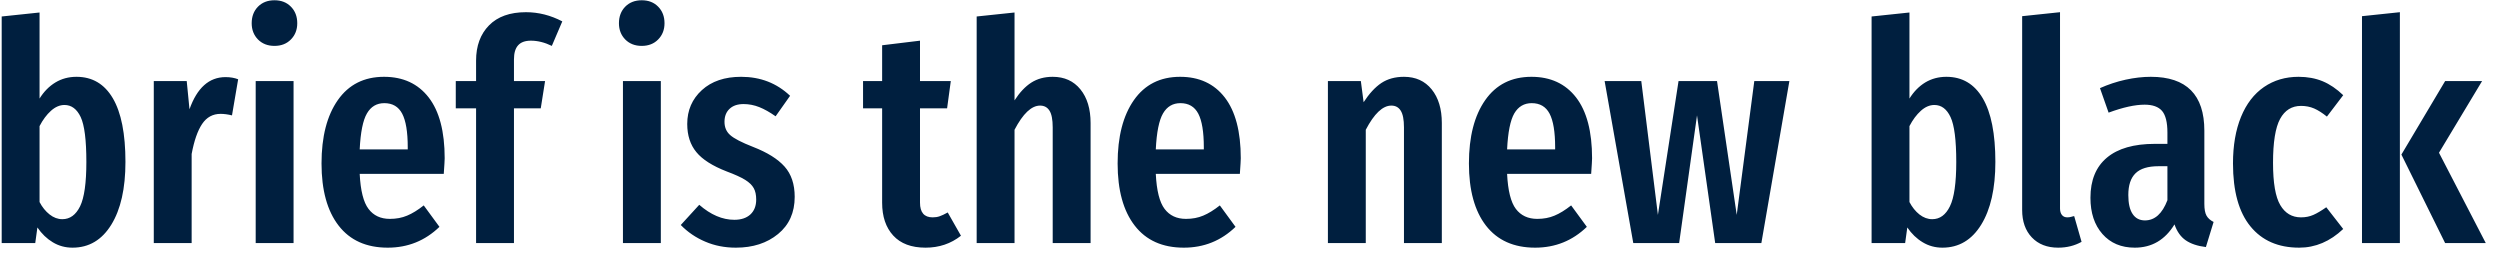 <svg width="123" height="13" viewBox="0 0 123 13" fill="none" xmlns="http://www.w3.org/2000/svg">
<path id="text-1" d="M3.764 3.779C4.541 3.779 5.137 4.131 5.551 4.834C5.965 5.537 6.172 6.581 6.172 7.967C6.172 9.273 5.94 10.302 5.476 11.055C5.011 11.809 4.375 12.185 3.567 12.185C3.213 12.185 2.89 12.097 2.597 11.92C2.305 11.745 2.052 11.502 1.84 11.191L1.734 11.959H0.083V0.811L1.946 0.615V4.849C2.158 4.507 2.419 4.243 2.728 4.056C3.035 3.871 3.38 3.779 3.764 3.779ZM3.067 10.784C3.441 10.784 3.732 10.573 3.94 10.151C4.146 9.73 4.249 9.001 4.249 7.967C4.249 6.892 4.156 6.156 3.97 5.759C3.782 5.363 3.516 5.165 3.173 5.165C2.941 5.165 2.719 5.26 2.507 5.451C2.294 5.642 2.108 5.893 1.946 6.204V9.941C2.077 10.192 2.242 10.396 2.44 10.552C2.636 10.707 2.845 10.784 3.067 10.784ZM11.096 3.794C11.328 3.794 11.535 3.829 11.717 3.9L11.414 5.677C11.212 5.627 11.025 5.602 10.853 5.602C10.47 5.602 10.167 5.768 9.944 6.099C9.722 6.43 9.551 6.923 9.429 7.575V11.959H7.566V3.99H9.187L9.323 5.376C9.697 4.321 10.288 3.794 11.096 3.794ZM12.58 3.99H14.443V11.959H12.58V3.99ZM13.504 0.013C13.838 0.013 14.107 0.118 14.313 0.329C14.521 0.54 14.625 0.811 14.625 1.143C14.625 1.464 14.521 1.73 14.313 1.941C14.107 2.152 13.838 2.258 13.504 2.258C13.171 2.258 12.9 2.152 12.692 1.941C12.486 1.73 12.383 1.464 12.383 1.143C12.383 0.811 12.486 0.54 12.692 0.329C12.9 0.118 13.171 0.013 13.504 0.013ZM21.878 7.786C21.878 7.877 21.863 8.133 21.833 8.555H17.697C17.738 9.378 17.882 9.953 18.131 10.278C18.377 10.605 18.727 10.769 19.182 10.769C19.495 10.769 19.778 10.716 20.03 10.609C20.283 10.505 20.555 10.337 20.848 10.106L21.621 11.161C20.914 11.844 20.066 12.185 19.076 12.185C18.026 12.185 17.221 11.824 16.661 11.101C16.1 10.377 15.819 9.358 15.819 8.042C15.819 6.727 16.087 5.687 16.622 4.924C17.157 4.161 17.915 3.779 18.894 3.779C19.833 3.779 20.565 4.117 21.091 4.794C21.616 5.473 21.878 6.471 21.878 7.786ZM20.061 7.349V7.244C20.061 6.491 19.97 5.94 19.788 5.593C19.606 5.247 19.313 5.075 18.909 5.075C18.535 5.075 18.251 5.242 18.055 5.578C17.857 5.915 17.738 6.506 17.697 7.349H20.061ZM26.12 2.001C25.837 2.001 25.628 2.077 25.493 2.227C25.355 2.378 25.287 2.609 25.287 2.92V3.99H26.817L26.605 5.331H25.287V11.959H23.423V5.331H22.424V3.99H23.423V2.981C23.423 2.258 23.636 1.68 24.06 1.248C24.484 0.816 25.09 0.6 25.878 0.6C26.494 0.6 27.089 0.751 27.665 1.052L27.15 2.258C26.797 2.087 26.453 2.001 26.12 2.001ZM30.649 3.99H32.513V11.959H30.649V3.99ZM31.573 0.013C31.907 0.013 32.176 0.118 32.382 0.329C32.59 0.54 32.694 0.811 32.694 1.143C32.694 1.464 32.59 1.73 32.382 1.941C32.176 2.152 31.907 2.258 31.573 2.258C31.24 2.258 30.969 2.152 30.761 1.941C30.555 1.73 30.452 1.464 30.452 1.143C30.452 0.811 30.555 0.54 30.761 0.329C30.969 0.118 31.24 0.013 31.573 0.013ZM36.463 3.779C37.413 3.779 38.215 4.09 38.872 4.713L38.16 5.722C37.877 5.522 37.609 5.371 37.357 5.27C37.105 5.17 36.847 5.12 36.584 5.12C36.291 5.12 36.062 5.197 35.897 5.352C35.729 5.508 35.645 5.722 35.645 5.994C35.645 6.265 35.739 6.483 35.927 6.647C36.113 6.814 36.488 7.008 37.054 7.229C37.751 7.5 38.266 7.821 38.599 8.193C38.932 8.565 39.099 9.062 39.099 9.684C39.099 10.458 38.826 11.067 38.281 11.513C37.736 11.961 37.044 12.185 36.206 12.185C35.66 12.185 35.158 12.087 34.7 11.89C34.239 11.695 33.837 11.422 33.494 11.07L34.403 10.076C34.968 10.568 35.544 10.814 36.13 10.814C36.463 10.814 36.726 10.727 36.918 10.552C37.109 10.375 37.205 10.131 37.205 9.82C37.205 9.589 37.165 9.401 37.084 9.257C37.004 9.11 36.862 8.973 36.66 8.847C36.458 8.722 36.155 8.585 35.751 8.434C35.054 8.163 34.557 7.847 34.261 7.485C33.962 7.123 33.812 6.661 33.812 6.099C33.812 5.426 34.053 4.871 34.533 4.433C35.012 3.997 35.655 3.779 36.463 3.779ZM46.628 10.453L47.279 11.598C46.784 11.989 46.204 12.185 45.537 12.185C44.84 12.185 44.31 11.986 43.947 11.589C43.583 11.193 43.401 10.654 43.401 9.971V5.331H42.462V3.99H43.401V2.227L45.264 2.001V3.99H46.779L46.597 5.331H45.264V9.971C45.264 10.453 45.471 10.694 45.886 10.694C46.017 10.694 46.133 10.676 46.234 10.639C46.335 10.605 46.466 10.543 46.628 10.453ZM51.793 3.779C52.369 3.779 52.823 3.985 53.157 4.397C53.49 4.808 53.657 5.361 53.657 6.054V11.959H51.793V6.265C51.793 5.883 51.74 5.609 51.633 5.442C51.528 5.277 51.374 5.195 51.172 5.195C50.748 5.195 50.329 5.592 49.915 6.385V11.959H48.052V0.811L49.915 0.615V4.939C50.167 4.547 50.442 4.256 50.739 4.065C51.038 3.874 51.389 3.779 51.793 3.779ZM61.046 7.786C61.046 7.877 61.031 8.133 61.001 8.555H56.865C56.905 9.378 57.05 9.953 57.298 10.278C57.545 10.605 57.895 10.769 58.35 10.769C58.663 10.769 58.945 10.716 59.198 10.609C59.45 10.505 59.723 10.337 60.016 10.106L60.788 11.161C60.081 11.844 59.233 12.185 58.243 12.185C57.193 12.185 56.388 11.824 55.829 11.101C55.267 10.377 54.987 9.358 54.987 8.042C54.987 6.727 55.254 5.687 55.789 4.924C56.325 4.161 57.082 3.779 58.062 3.779C59.001 3.779 59.733 4.117 60.258 4.794C60.783 5.473 61.046 6.471 61.046 7.786ZM59.228 7.349V7.244C59.228 6.491 59.137 5.94 58.956 5.593C58.774 5.247 58.481 5.075 58.077 5.075C57.703 5.075 57.419 5.242 57.222 5.578C57.025 5.915 56.905 6.506 56.865 7.349H59.228ZM69.075 3.779C69.65 3.779 70.105 3.985 70.438 4.397C70.771 4.808 70.938 5.361 70.938 6.054V11.959H69.075V6.265C69.075 5.883 69.021 5.609 68.914 5.442C68.809 5.277 68.656 5.195 68.454 5.195C68.029 5.195 67.61 5.592 67.196 6.385V11.959H65.333V3.99H66.954L67.09 5.029C67.363 4.608 67.653 4.293 67.96 4.086C68.269 3.881 68.64 3.779 69.075 3.779ZM78.33 7.786C78.33 7.877 78.315 8.133 78.285 8.555H74.149C74.19 9.378 74.333 9.953 74.58 10.278C74.828 10.605 75.18 10.769 75.634 10.769C75.947 10.769 76.23 10.716 76.482 10.609C76.735 10.505 77.007 10.337 77.3 10.106L78.073 11.161C77.366 11.844 76.518 12.185 75.528 12.185C74.478 12.185 73.672 11.824 73.11 11.101C72.551 10.377 72.271 9.358 72.271 8.042C72.271 6.727 72.539 5.687 73.074 4.924C73.609 4.161 74.367 3.779 75.346 3.779C76.285 3.779 77.017 4.117 77.543 4.794C78.068 5.473 78.33 6.471 78.33 7.786ZM76.513 7.349V7.244C76.513 6.491 76.422 5.94 76.24 5.593C76.058 5.247 75.765 5.075 75.361 5.075C74.988 5.075 74.702 5.242 74.504 5.578C74.308 5.915 74.19 6.506 74.149 7.349H76.513ZM86.311 3.99H88.037L86.659 11.959H84.387L83.493 5.677L82.614 11.959H80.357L78.948 3.99H80.751L81.569 10.573L82.584 3.99H84.478L85.447 10.573L86.311 3.99ZM95.763 3.779C96.541 3.779 97.137 4.131 97.551 4.834C97.965 5.537 98.172 6.581 98.172 7.967C98.172 9.273 97.939 10.302 97.475 11.055C97.01 11.809 96.374 12.185 95.566 12.185C95.213 12.185 94.889 12.097 94.597 11.92C94.304 11.745 94.051 11.502 93.839 11.191L93.733 11.959H92.082V0.811L93.945 0.615V4.849C94.157 4.507 94.417 4.243 94.724 4.056C95.033 3.871 95.379 3.779 95.763 3.779ZM95.066 10.784C95.44 10.784 95.73 10.573 95.936 10.151C96.144 9.73 96.248 9.001 96.248 7.967C96.248 6.892 96.154 6.156 95.966 5.759C95.78 5.363 95.516 5.165 95.172 5.165C94.94 5.165 94.718 5.26 94.506 5.451C94.294 5.642 94.107 5.893 93.945 6.204V9.941C94.077 10.192 94.24 10.396 94.436 10.552C94.634 10.707 94.844 10.784 95.066 10.784ZM101.262 12.185C100.717 12.185 100.284 12.016 99.965 11.679C99.648 11.344 99.49 10.895 99.49 10.332V0.796L101.353 0.6V10.257C101.353 10.387 101.383 10.493 101.444 10.573C101.504 10.654 101.595 10.694 101.716 10.694C101.787 10.694 101.855 10.684 101.919 10.664C101.986 10.643 102.029 10.633 102.05 10.633L102.413 11.899C102.07 12.09 101.686 12.185 101.262 12.185ZM108.454 10.031C108.454 10.292 108.49 10.485 108.56 10.609C108.631 10.736 108.747 10.839 108.909 10.92L108.53 12.155C108.116 12.105 107.786 11.994 107.539 11.824C107.291 11.653 107.106 11.392 106.985 11.04C106.52 11.803 105.869 12.185 105.031 12.185C104.364 12.185 103.834 11.961 103.44 11.513C103.046 11.067 102.85 10.473 102.85 9.73C102.85 8.866 103.12 8.208 103.661 7.756C104.201 7.304 104.985 7.078 106.016 7.078H106.637V6.521C106.637 6.019 106.549 5.664 106.373 5.457C106.195 5.252 105.91 5.15 105.516 5.15C105.041 5.15 104.45 5.28 103.743 5.542L103.319 4.336C103.723 4.156 104.142 4.017 104.576 3.921C105.011 3.826 105.425 3.779 105.819 3.779C107.576 3.779 108.454 4.663 108.454 6.43V10.031ZM105.531 10.844C106.016 10.844 106.384 10.513 106.637 9.85V8.178H106.197C105.682 8.178 105.307 8.293 105.07 8.524C104.832 8.755 104.713 9.112 104.713 9.594C104.713 10.006 104.783 10.317 104.925 10.528C105.066 10.739 105.268 10.844 105.531 10.844ZM113.09 3.779C113.524 3.779 113.918 3.851 114.271 3.996C114.625 4.143 114.963 4.372 115.286 4.683L114.484 5.737C114.261 5.557 114.052 5.423 113.856 5.337C113.658 5.252 113.443 5.21 113.211 5.21C112.757 5.21 112.413 5.423 112.181 5.849C111.949 6.277 111.833 6.998 111.833 8.012C111.833 8.996 111.952 9.689 112.19 10.091C112.426 10.493 112.767 10.694 113.211 10.694C113.433 10.694 113.635 10.654 113.817 10.573C113.999 10.493 114.211 10.367 114.453 10.197L115.286 11.266C114.64 11.879 113.918 12.185 113.12 12.185C112.09 12.185 111.29 11.836 110.721 11.137C110.149 10.44 109.863 9.408 109.863 8.042C109.863 7.159 109.995 6.395 110.257 5.753C110.52 5.11 110.896 4.62 111.387 4.282C111.876 3.947 112.444 3.779 113.09 3.779ZM116.21 0.796L118.074 0.6V11.959H116.21V0.796ZM120.3 3.99H122.118L119.998 7.515L122.3 11.959H120.3L118.149 7.605L120.3 3.99Z" fill="#001F3F"/>
</svg>
